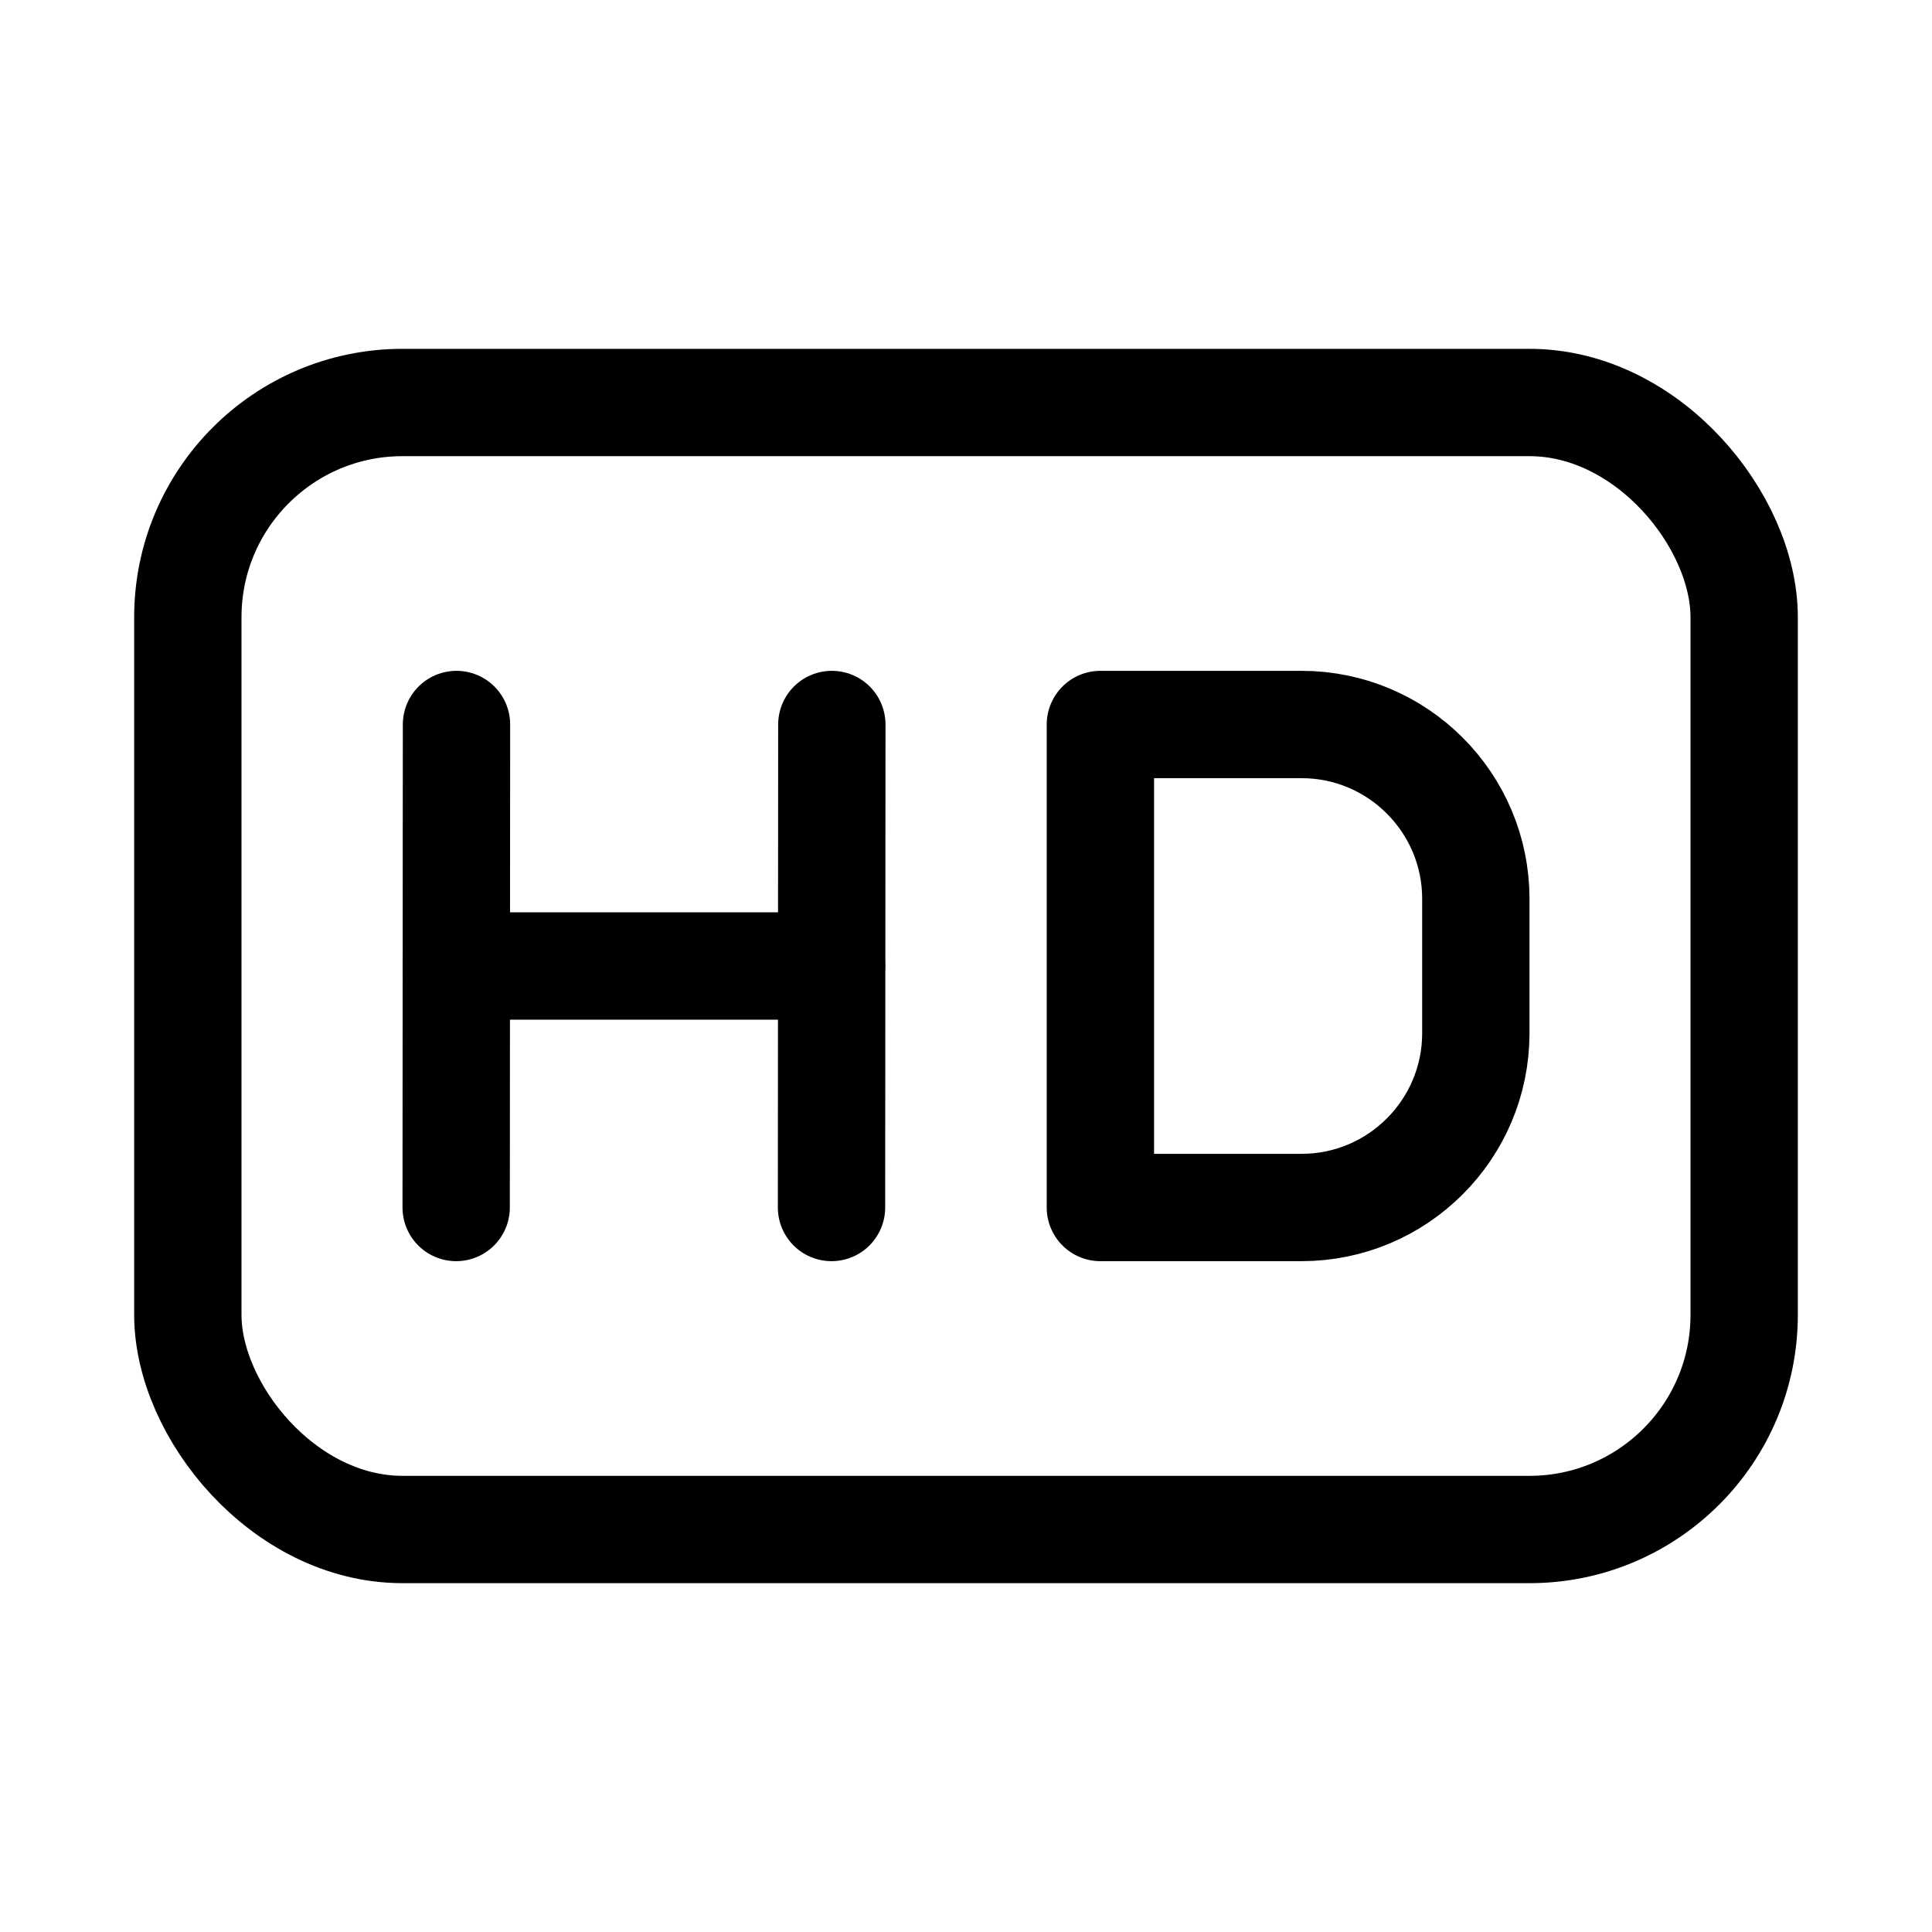 <svg xmlns="http://www.w3.org/2000/svg" height="18" width="18" viewBox="0 0 18 18"><title>high definition</title><g fill="none" stroke="currentColor" class="nc-icon-wrapper"><rect x="1.75" y="3.75" width="14.5" height="10.5" rx="2" ry="2" transform="translate(18 18) rotate(180)" stroke-linecap="round" stroke-linejoin="round"></rect><path d="M10.252,6.75h1.874c.896,0,1.624,.728,1.624,1.624v1.252c0,.896-.728,1.624-1.624,1.624h-1.874V6.75h0Z" stroke-linecap="round" stroke-linejoin="round" stroke="currentColor"></path><line x1="4.25" y1="11.25" x2="4.253" y2="6.75" stroke-linecap="round" stroke-linejoin="round" stroke="currentColor"></line><line x1="7.747" y1="11.25" x2="7.75" y2="6.75" stroke-linecap="round" stroke-linejoin="round" stroke="currentColor"></line><line x1="4.252" y1="9" x2="7.747" y2="9" stroke-linecap="round" stroke-linejoin="round" stroke="currentColor"></line></g></svg>